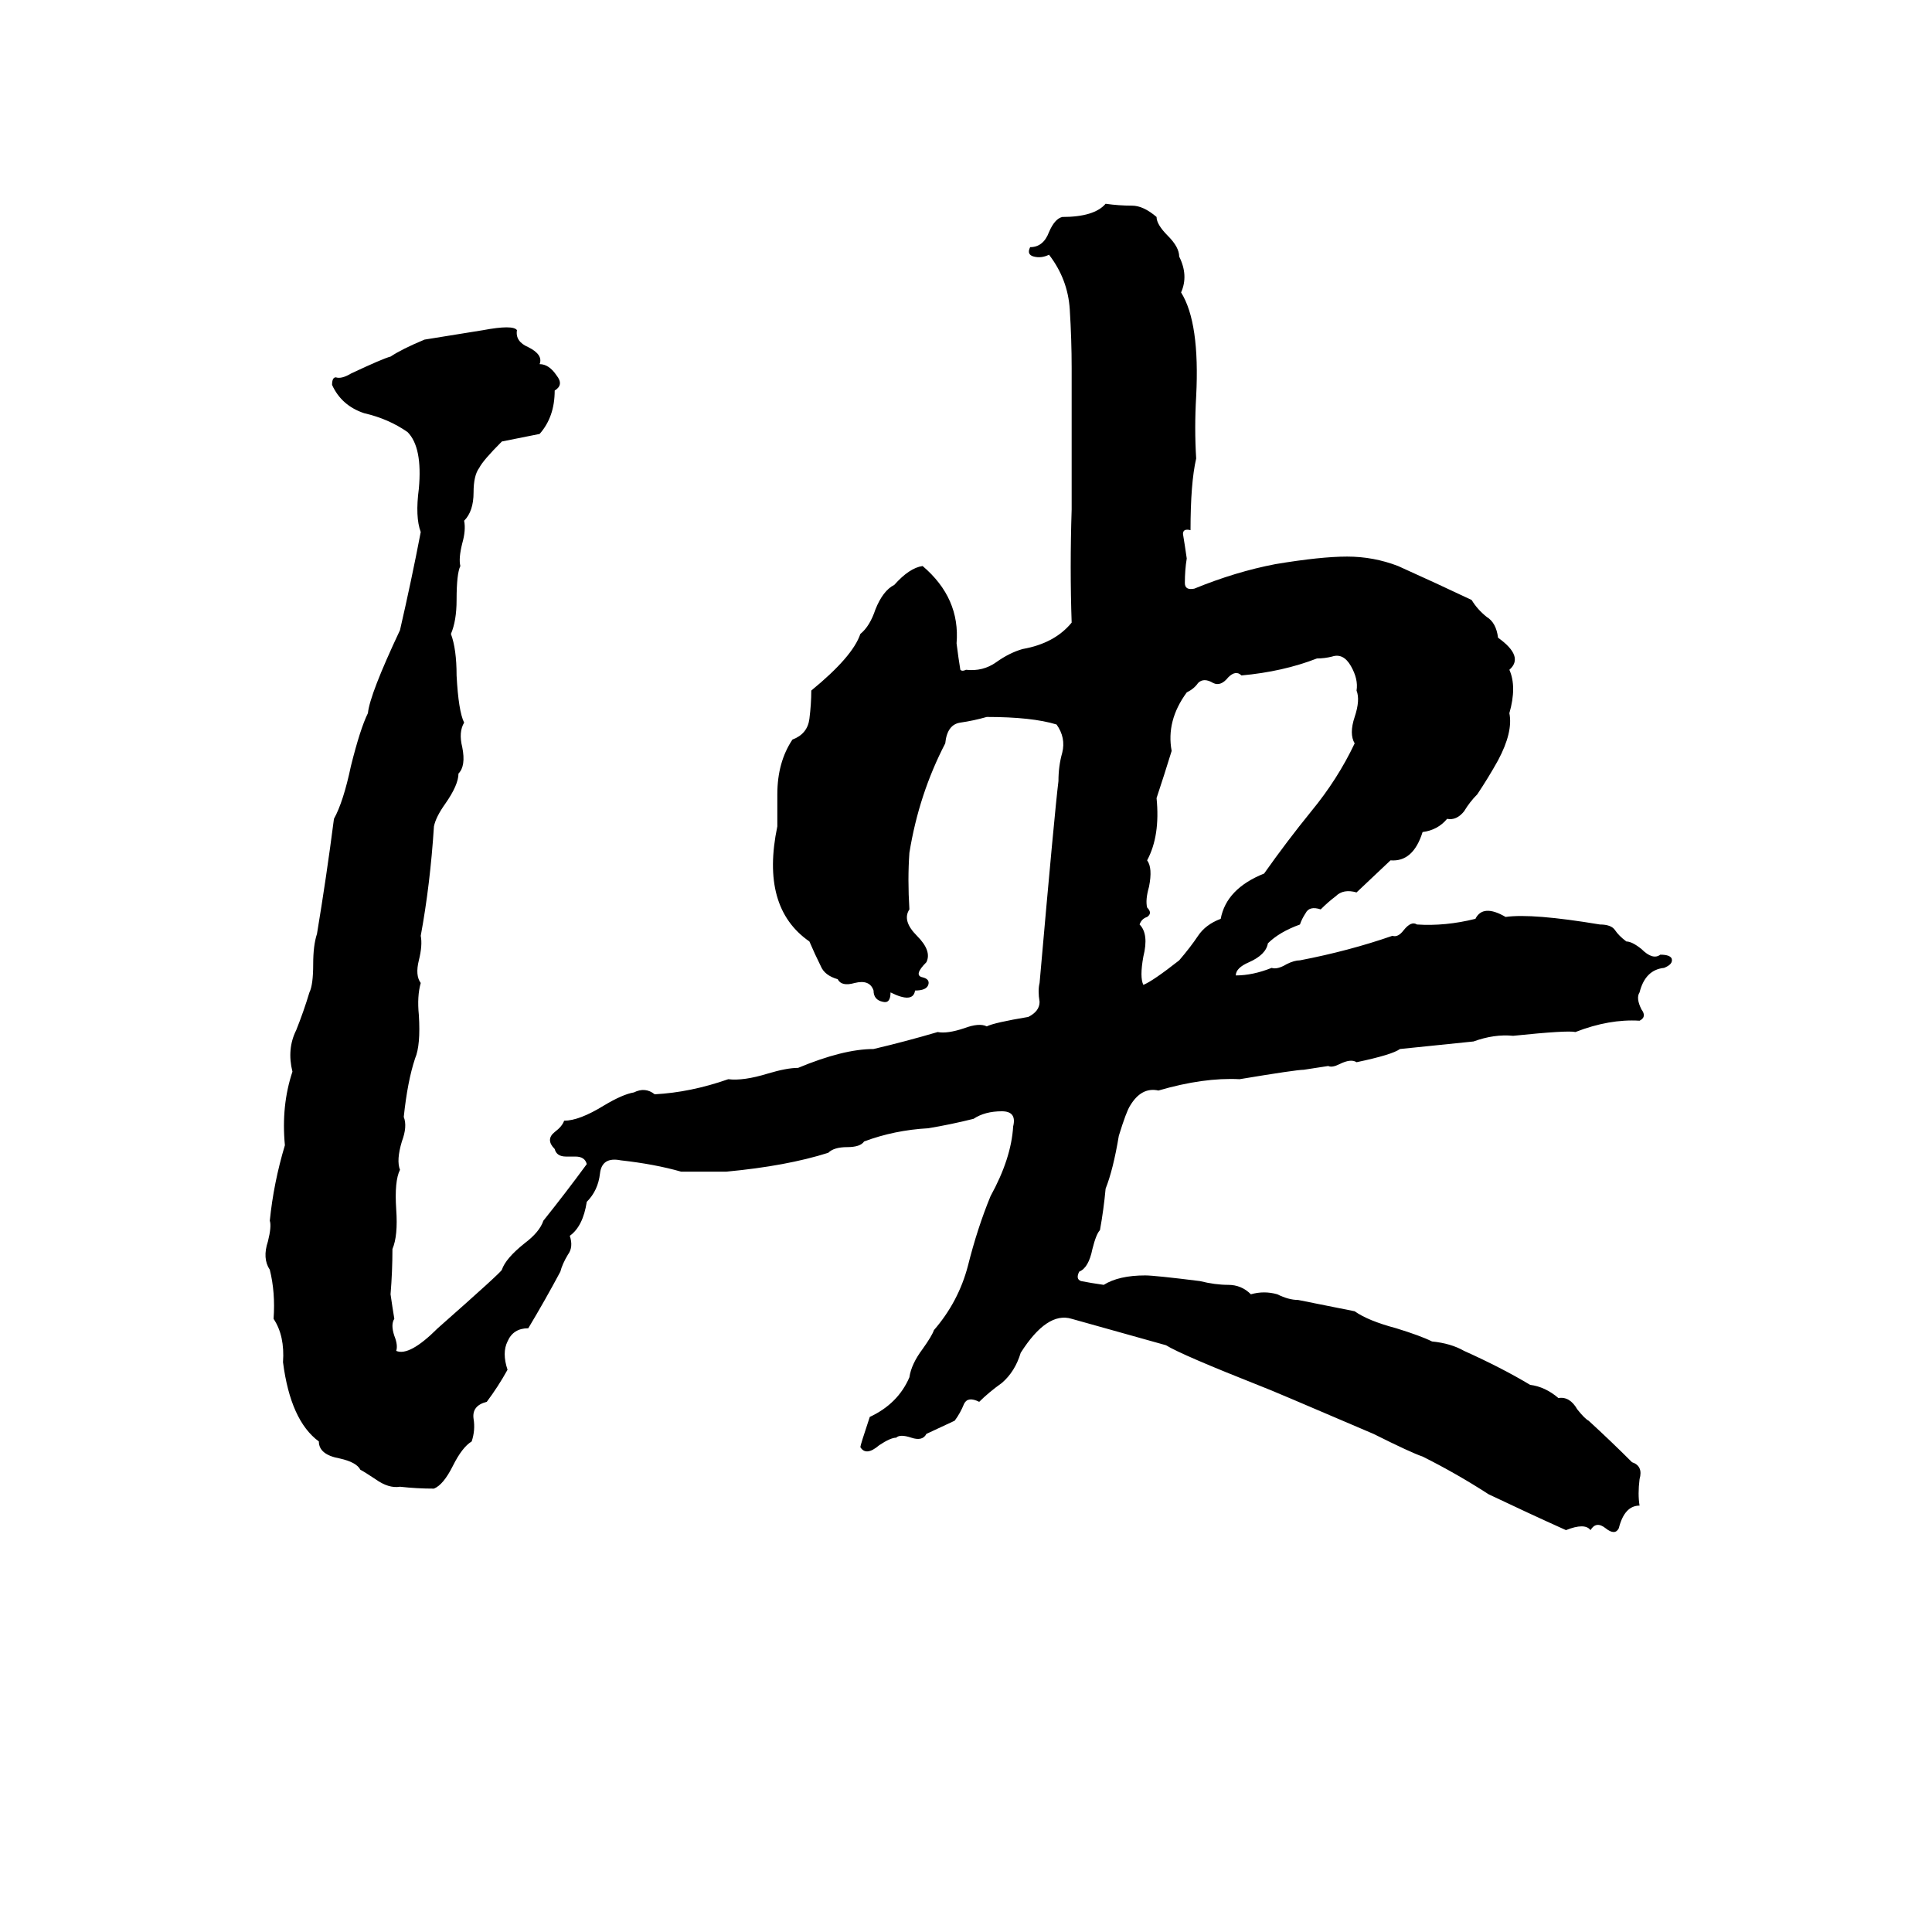 <svg xmlns="http://www.w3.org/2000/svg" viewBox="0 -800 1024 1024">
	<path fill="#000000" d="M586 -692Q593 -691 600 -691Q606 -691 613 -685Q613 -681 619 -675Q625 -669 625 -664Q630 -654 626 -645Q636 -629 634 -590Q633 -573 634 -557Q631 -544 631 -519Q627 -520 627 -517Q628 -511 629 -504Q628 -498 628 -491Q628 -487 633 -488Q655 -497 676 -501Q700 -505 714 -505Q728 -505 741 -500Q761 -491 780 -482Q783 -477 788 -473Q793 -470 794 -462Q808 -452 800 -445Q804 -436 800 -422Q802 -412 794 -397Q789 -388 783 -379Q779 -375 776 -370Q772 -365 767 -366Q762 -360 754 -359Q749 -343 737 -344L719 -327Q712 -329 708 -325Q704 -322 700 -318Q694 -320 692 -316Q690 -313 689 -310Q678 -306 672 -300Q671 -294 662 -290Q655 -287 655 -283Q664 -283 674 -287Q677 -286 682 -289Q686 -291 689 -291Q715 -296 738 -304Q741 -303 744 -307Q748 -312 751 -310Q766 -309 782 -313Q786 -321 798 -314Q812 -316 848 -310Q854 -310 856 -307Q858 -304 862 -301Q865 -301 870 -297Q876 -291 880 -294Q885 -294 886 -292Q887 -289 882 -287Q872 -286 869 -274Q867 -271 870 -265Q873 -261 869 -259Q853 -260 835 -253Q831 -254 802 -251Q792 -252 781 -248Q762 -246 742 -244Q738 -241 719 -237Q716 -239 710 -236Q706 -234 704 -235L691 -233Q687 -233 657 -228Q638 -229 614 -222Q605 -224 599 -214Q597 -211 593 -198Q590 -180 586 -170Q585 -159 583 -148Q581 -146 579 -138Q577 -128 572 -126Q570 -122 573 -121Q578 -120 585 -119Q593 -124 607 -124Q612 -124 636 -121Q644 -119 651 -119Q658 -119 663 -114Q670 -116 677 -114Q683 -111 688 -111Q703 -108 718 -105Q725 -100 740 -96Q753 -92 759 -89Q769 -88 776 -84Q796 -75 811 -66Q819 -65 826 -59Q832 -60 836 -53Q840 -48 842 -47Q854 -36 865 -25Q871 -23 869 -16Q868 -8 869 -2Q861 -2 858 10Q856 14 851 10Q846 6 843 11Q840 7 830 11Q810 2 789 -8Q772 -19 754 -28Q748 -30 728 -40Q672 -64 669 -65Q626 -82 618 -87Q593 -94 568 -101Q555 -105 541 -83Q538 -73 531 -67Q524 -62 519 -57Q513 -60 511 -56Q509 -51 506 -47L491 -40Q489 -36 483 -38Q477 -40 475 -38Q472 -38 466 -34Q459 -28 456 -33Q456 -34 461 -49Q476 -56 482 -70Q483 -77 489 -85Q494 -92 495 -95Q508 -110 513 -129Q518 -149 525 -166Q536 -186 537 -203Q539 -211 531 -211Q522 -211 516 -207Q504 -204 492 -202Q474 -201 458 -195Q456 -192 449 -192Q442 -192 439 -189Q417 -182 385 -179Q373 -179 361 -179Q347 -183 329 -185Q319 -187 318 -178Q317 -169 311 -163Q309 -150 302 -145Q304 -139 301 -135Q298 -130 297 -126Q289 -111 280 -96Q272 -96 269 -89Q266 -83 269 -74Q264 -65 258 -57Q250 -55 251 -48Q252 -42 250 -36Q245 -33 240 -23Q235 -13 230 -11Q221 -11 212 -12Q206 -11 199 -16Q193 -20 191 -21Q189 -25 180 -27Q169 -29 169 -36Q154 -47 150 -78Q151 -92 145 -101Q146 -115 143 -127Q139 -133 142 -142Q144 -150 143 -153Q145 -173 151 -193Q149 -214 155 -232Q152 -244 157 -254Q161 -264 164 -274Q166 -278 166 -289Q166 -299 168 -305Q173 -335 177 -366Q182 -375 186 -394Q191 -414 195 -422Q196 -432 212 -466Q218 -492 223 -518Q220 -526 222 -541Q224 -563 216 -571Q206 -578 193 -581Q181 -585 176 -596Q176 -600 178 -600Q181 -599 186 -602Q203 -610 207 -611Q213 -615 225 -620L256 -625Q272 -628 274 -625Q273 -619 280 -616Q288 -612 286 -607Q291 -607 295 -601Q299 -596 294 -593Q294 -579 286 -570Q276 -568 266 -566Q256 -556 254 -552Q251 -548 251 -539Q251 -529 246 -524Q247 -519 245 -512Q243 -504 244 -500Q242 -496 242 -482Q242 -471 239 -464Q242 -456 242 -442Q243 -423 246 -417Q243 -412 245 -404Q247 -394 243 -390Q243 -384 236 -374Q231 -367 230 -362Q228 -331 223 -304Q224 -299 222 -291Q220 -283 223 -279Q221 -272 222 -262Q223 -246 220 -239Q216 -227 214 -208Q216 -203 213 -195Q210 -185 212 -180Q209 -174 210 -159Q211 -145 208 -138Q208 -126 207 -114Q208 -107 209 -101Q207 -98 209 -92Q211 -87 210 -84Q217 -81 232 -96Q266 -126 266 -127Q268 -133 278 -141Q286 -147 288 -153Q300 -168 311 -183Q310 -187 305 -187H300Q295 -187 294 -191Q289 -196 294 -200Q298 -203 299 -206Q307 -206 320 -214Q330 -220 336 -221Q342 -224 347 -220Q366 -221 386 -228Q394 -227 407 -231Q417 -234 423 -234Q447 -244 463 -244Q480 -248 497 -253Q502 -252 511 -255Q519 -258 523 -256Q527 -258 545 -261Q551 -264 551 -269Q550 -275 551 -279Q559 -370 561 -386Q561 -394 563 -401Q565 -409 560 -416Q547 -420 523 -420Q516 -418 509 -417Q502 -416 501 -406Q487 -379 482 -348Q481 -334 482 -318Q478 -312 486 -304Q494 -296 491 -290Q484 -283 489 -282Q493 -281 492 -278Q491 -275 485 -275Q484 -268 472 -274Q472 -268 468 -269Q463 -270 463 -275Q461 -281 453 -279Q446 -277 444 -281Q437 -283 435 -288Q432 -294 429 -301Q403 -319 412 -362Q412 -370 412 -379Q412 -396 420 -408Q428 -411 429 -419Q430 -427 430 -434Q452 -452 456 -464Q461 -468 464 -477Q468 -487 474 -490Q482 -499 489 -500Q509 -483 507 -459Q508 -451 509 -445Q510 -444 512 -445Q521 -444 528 -449Q535 -454 542 -456Q559 -459 568 -470Q567 -499 568 -530Q568 -567 568 -605Q568 -620 567 -636Q566 -652 556 -665Q552 -663 548 -664Q544 -665 546 -669Q553 -669 556 -677Q559 -684 563 -685Q580 -685 586 -692ZM706 -452Q702 -451 698 -451Q680 -444 658 -442Q655 -445 651 -441Q647 -436 643 -438Q638 -441 635 -438Q633 -435 629 -433Q618 -418 621 -402Q617 -389 613 -377Q615 -357 608 -344Q611 -340 609 -330Q607 -323 608 -319Q611 -316 608 -314Q605 -313 604 -310Q609 -305 606 -293Q604 -282 606 -278Q611 -280 625 -291Q631 -298 635 -304Q639 -310 647 -313Q650 -329 670 -337Q682 -354 695 -370Q709 -387 718 -406Q715 -411 718 -420Q721 -429 719 -434Q720 -440 716 -447Q712 -454 706 -452Z"/>
</svg>